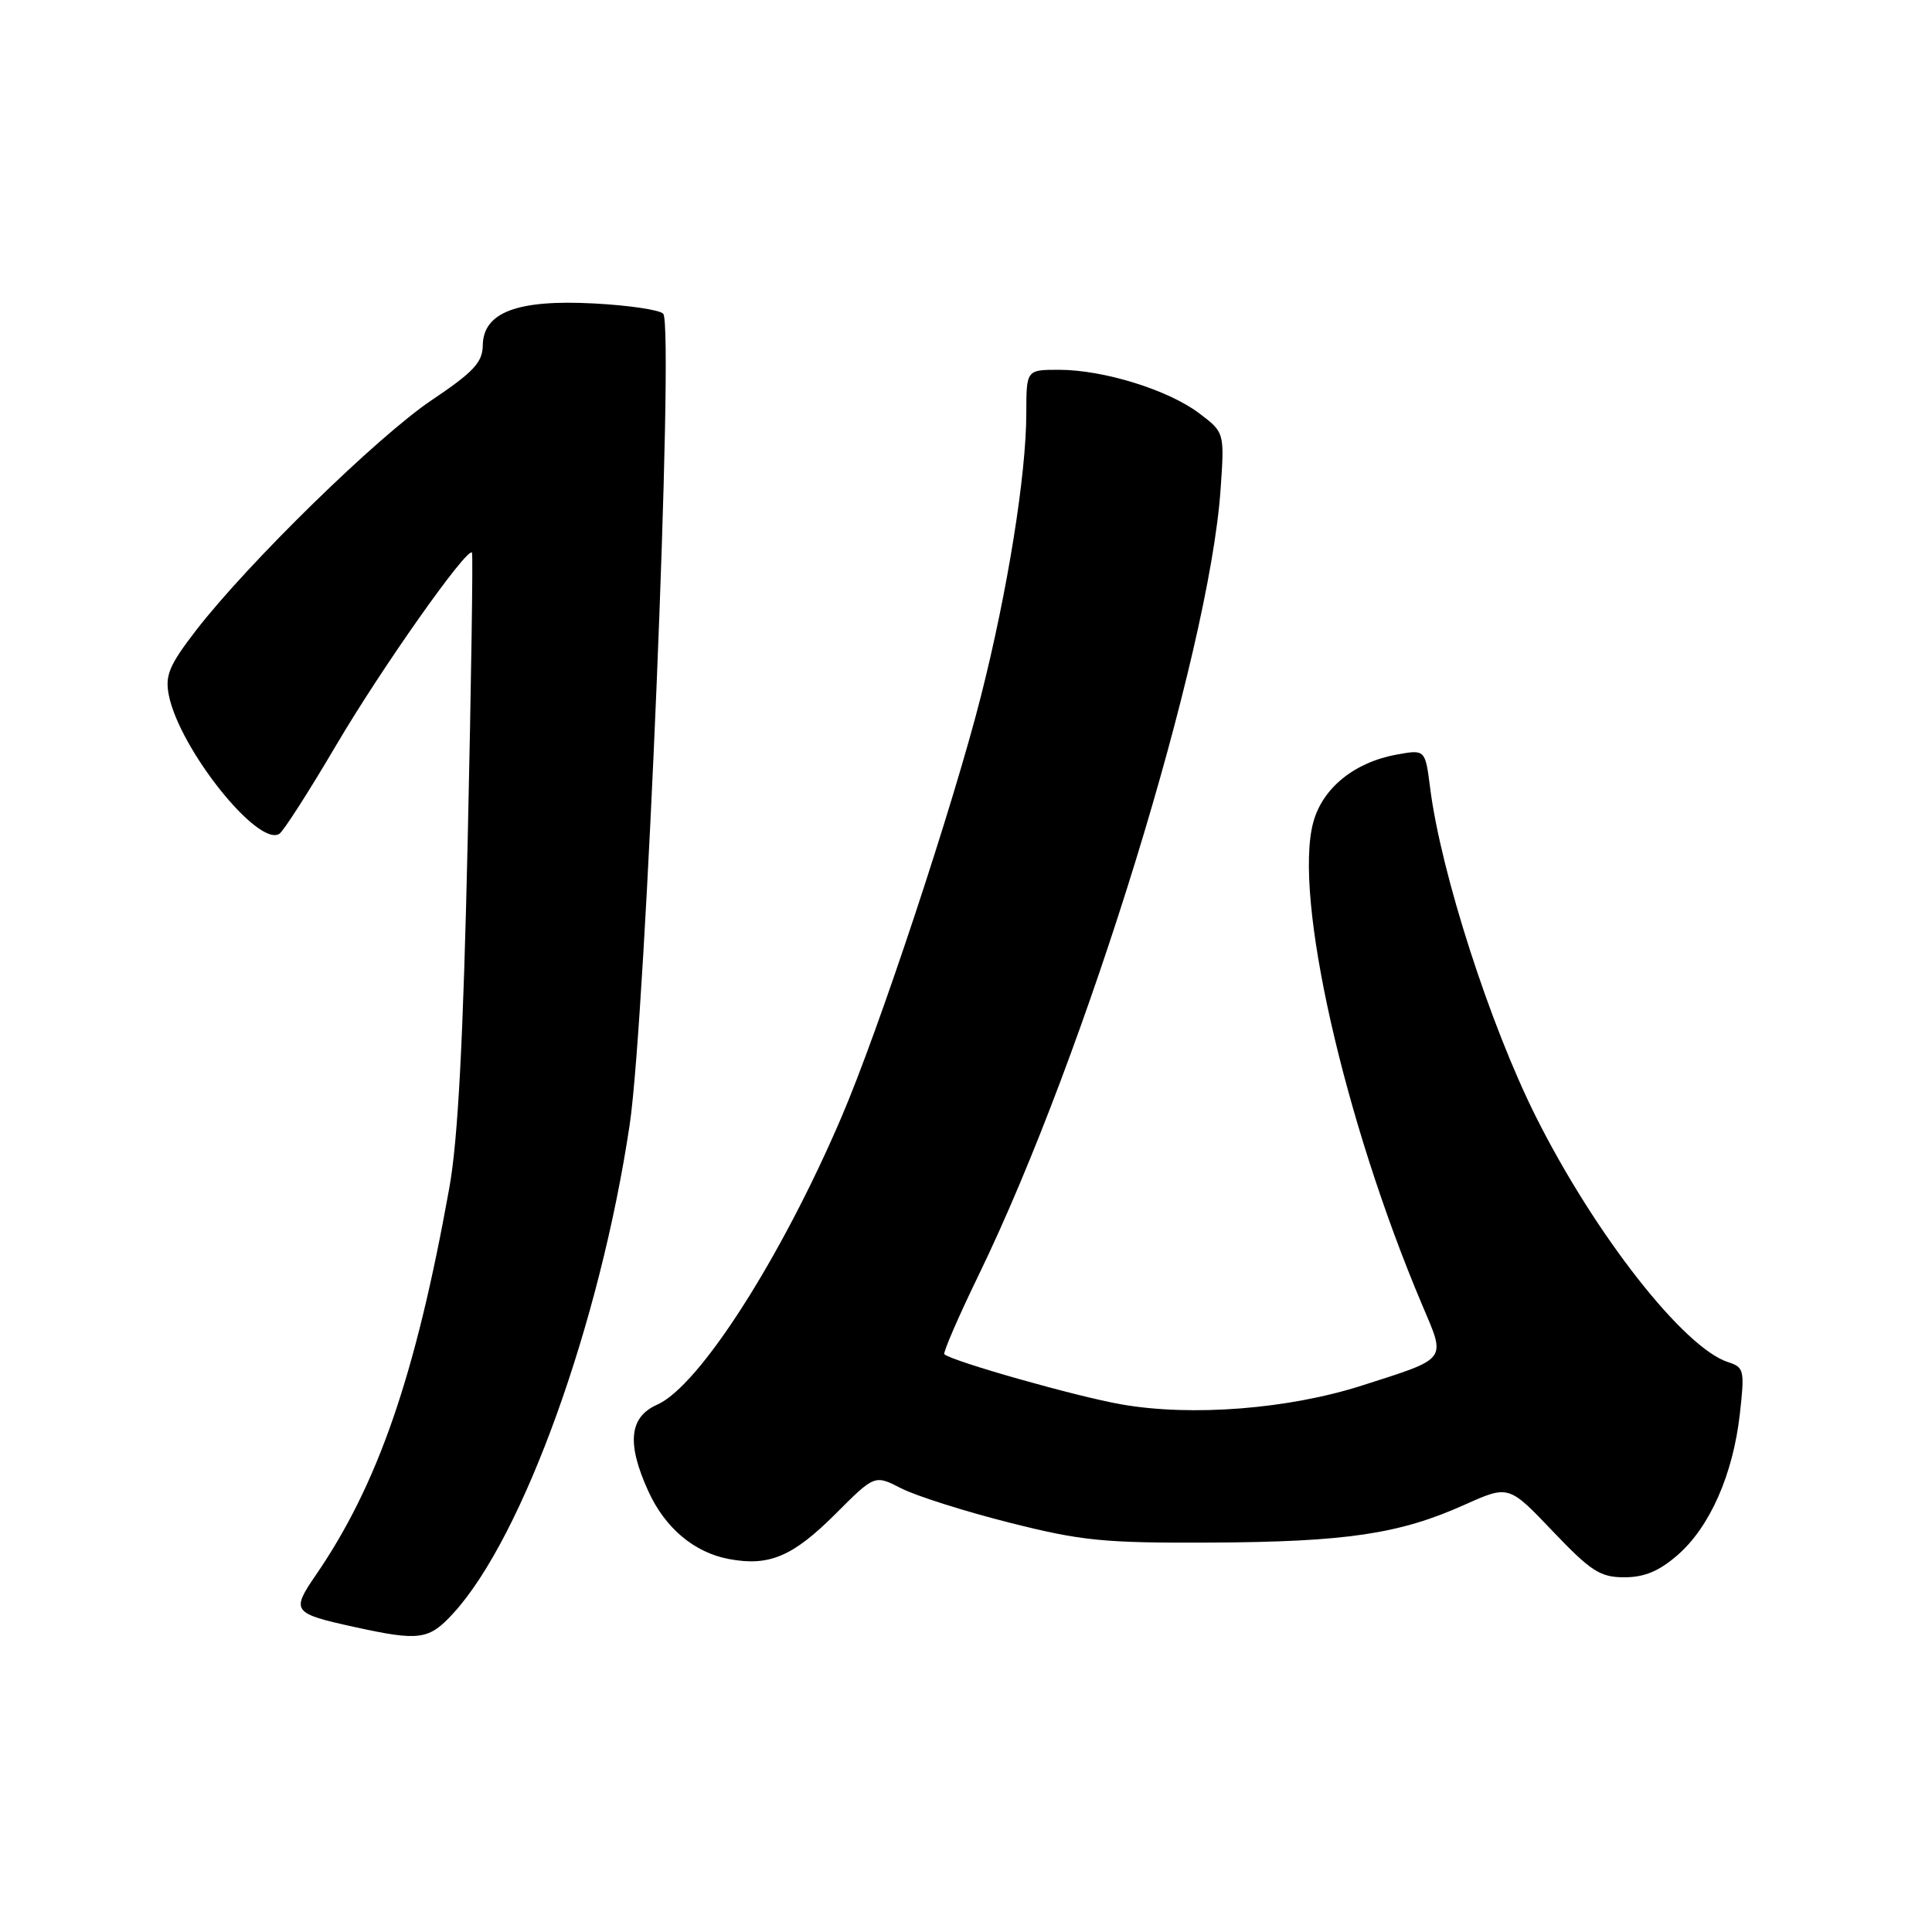 <?xml version="1.0" encoding="UTF-8" standalone="no"?>
<!DOCTYPE svg PUBLIC "-//W3C//DTD SVG 1.1//EN" "http://www.w3.org/Graphics/SVG/1.1/DTD/svg11.dtd" >
<svg xmlns="http://www.w3.org/2000/svg" xmlns:xlink="http://www.w3.org/1999/xlink" version="1.1" viewBox="0 0 256 256">
 <g >
 <path fill="currentColor"
d=" M 60.08 213.75 C 69.30 203.67 79.51 175.36 83.44 149.00 C 85.57 134.67 89.36 43.21 87.88 41.57 C 87.42 41.06 83.29 40.45 78.70 40.21 C 68.53 39.67 64.02 41.38 63.97 45.78 C 63.94 48.01 62.73 49.31 57.23 53.00 C 50.04 57.82 32.86 74.61 25.95 83.56 C 22.42 88.15 21.85 89.50 22.37 92.12 C 23.80 99.24 34.17 112.25 37.01 110.49 C 37.55 110.16 40.95 104.85 44.57 98.70 C 50.53 88.57 61.85 72.51 62.54 73.22 C 62.69 73.37 62.44 90.38 61.98 111.00 C 61.38 137.87 60.69 151.03 59.53 157.44 C 55.07 182.26 50.09 196.69 41.86 208.69 C 38.55 213.51 38.75 213.78 46.94 215.58 C 55.61 217.48 56.83 217.31 60.08 213.75 Z  M 222.34 206.01 C 226.59 202.28 229.64 195.34 230.54 187.35 C 231.19 181.58 231.10 181.17 229.01 180.50 C 223.14 178.64 211.36 163.61 203.53 148.00 C 197.42 135.81 190.91 115.58 189.50 104.40 C 188.85 99.30 188.85 99.30 185.05 99.99 C 179.43 101.02 175.23 104.44 174.01 108.98 C 171.37 118.77 178.06 148.38 188.44 172.90 C 191.61 180.37 191.96 179.90 180.50 183.58 C 170.75 186.71 157.93 187.72 148.60 186.09 C 142.64 185.05 126.13 180.37 125.13 179.44 C 124.93 179.25 127.00 174.46 129.75 168.80 C 143.93 139.53 160.20 86.67 161.73 64.90 C 162.26 57.30 162.26 57.30 158.88 54.75 C 154.79 51.66 146.21 49.00 140.32 49.00 C 136.00 49.00 136.00 49.00 135.99 54.75 C 135.99 62.88 133.51 78.33 129.98 92.24 C 126.31 106.71 116.48 136.40 111.51 148.00 C 103.51 166.70 92.65 183.66 87.09 186.12 C 83.38 187.76 83.01 191.23 85.90 197.58 C 88.12 202.47 91.98 205.72 96.59 206.58 C 101.91 207.58 105.05 206.25 110.68 200.63 C 115.90 195.40 115.90 195.40 119.43 197.22 C 121.38 198.21 127.81 200.26 133.73 201.75 C 143.33 204.18 146.23 204.47 160.50 204.40 C 178.38 204.31 185.44 203.26 194.04 199.40 C 199.91 196.77 199.91 196.77 205.73 202.88 C 210.81 208.21 212.03 209.00 215.24 209.00 C 217.91 209.00 219.87 208.17 222.34 206.01 Z "/>
</g>
</svg>